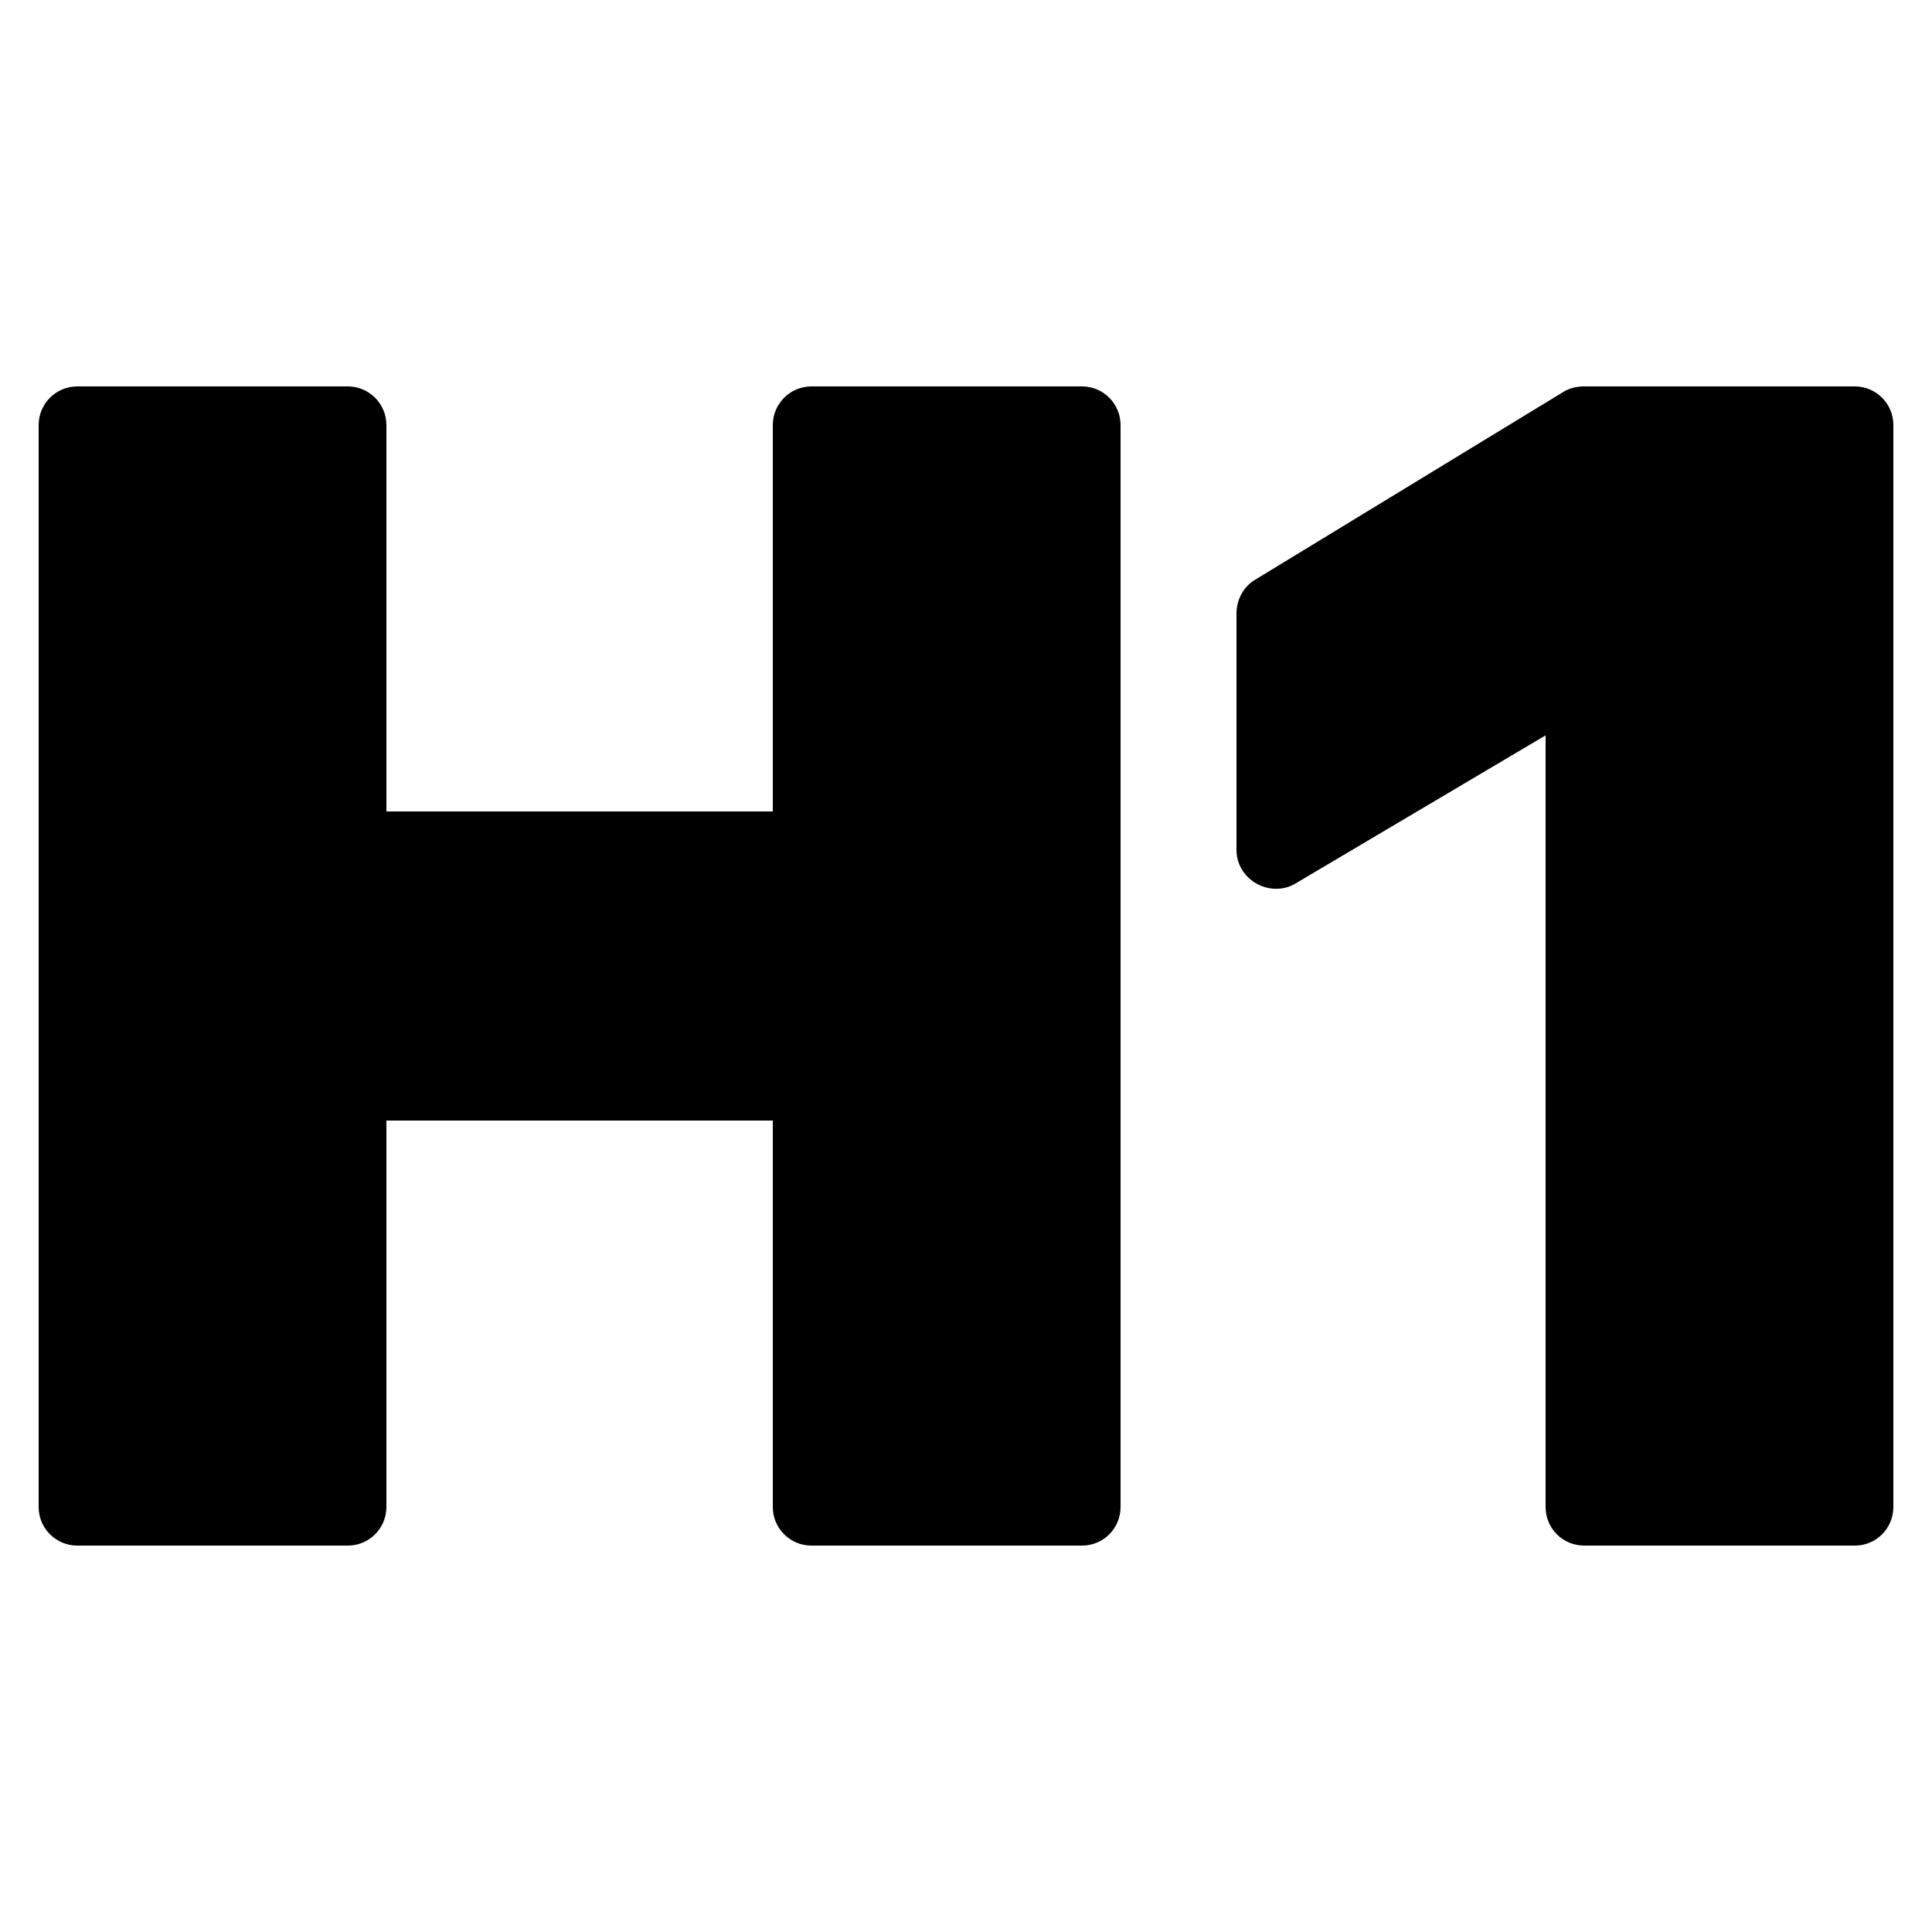 <svg xmlns="http://www.w3.org/2000/svg" xmlns:xlink="http://www.w3.org/1999/xlink" viewBox="0 0 50 50" version="1.1">
    <g id="title-svg">
        <path style=" " d="M 2 10 C 1.449 10 1 10.449 1 11 L 1 39 C 1 39.555 1.449 40 2 40 L 9 40 C 9.551 40 10 39.555 10 39 L 10 29 L 20 29 L 20 39 C 20 39.555 20.449 40 21 40 L 28 40 C 28.555 40 29 39.555 29 39 L 29 11 C 29 10.449 28.555 10 28 10 L 21 10 C 20.449 10 20 10.449 20 11 L 20 21 L 10 21 L 10 11 C 10 10.449 9.551 10 9 10 Z M 41 10 C 40.801 10 40.602 10.047 40.438 10.156 L 32.438 15.031 C 32.16 15.219 32 15.543 32 15.875 L 32 22 C 32 22.367 32.207 22.699 32.531 22.875 C 32.855 23.051 33.254 23.047 33.562 22.844 L 40 19.031 L 40 39 C 40 39.555 40.445 40 41 40 L 48 40 C 48.555 40 49 39.555 49 39 L 49 11 C 49 10.449 48.555 10 48 10 Z "></path>
    </g>
</svg>
